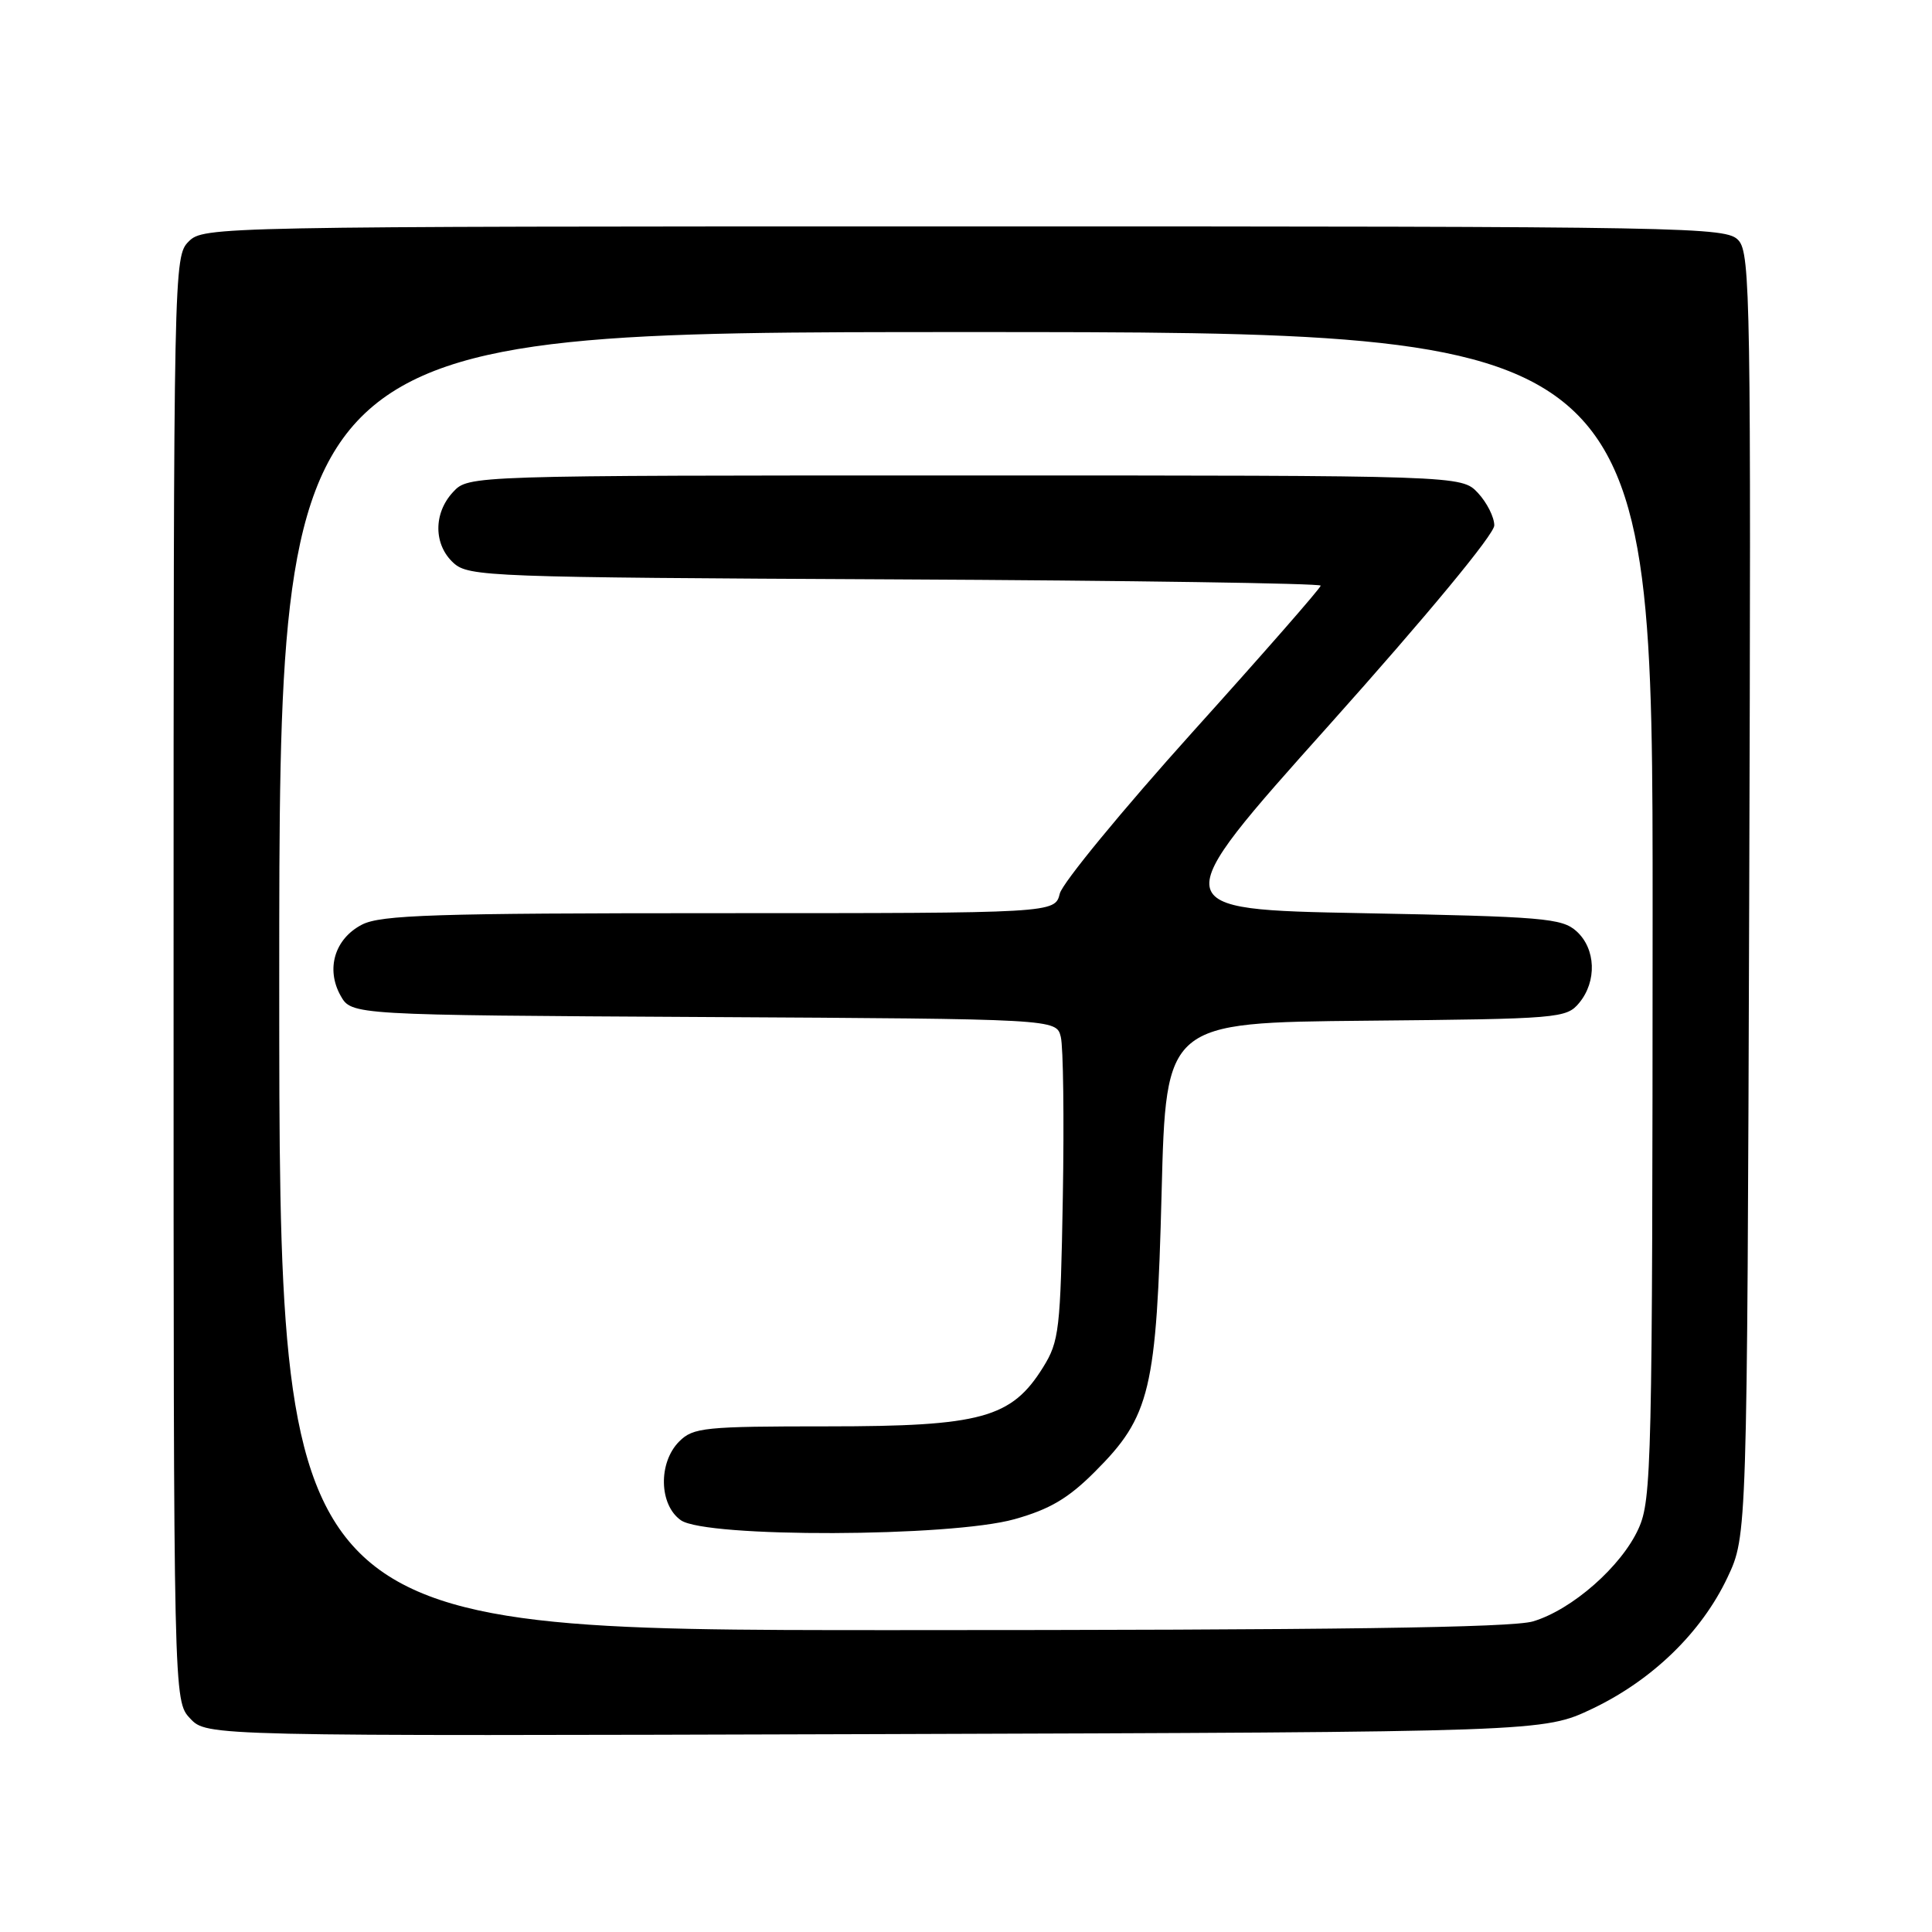 <?xml version="1.0" encoding="UTF-8" standalone="no"?>
<!DOCTYPE svg PUBLIC "-//W3C//DTD SVG 1.1//EN" "http://www.w3.org/Graphics/SVG/1.1/DTD/svg11.dtd" >
<svg xmlns="http://www.w3.org/2000/svg" xmlns:xlink="http://www.w3.org/1999/xlink" version="1.1" viewBox="0 0 256 256">
 <g >
 <path fill="currentColor"
d=" M 211.00 226.41 C 218.96 222.61 225.47 216.29 228.91 209.00 C 231.50 203.50 231.50 203.50 231.78 118.61 C 232.03 40.23 231.93 33.58 230.37 31.86 C 228.75 30.07 224.87 30.00 127.85 30.00 C 28.33 30.00 26.97 30.03 25.00 32.00 C 23.03 33.97 23.00 35.33 23.00 129.69 C 23.00 225.37 23.00 225.37 25.20 227.71 C 27.40 230.05 27.40 230.05 115.95 229.78 C 204.50 229.50 204.50 229.50 211.00 226.41 Z  M 37.00 130.00 C 37.00 44.00 37.00 44.00 128.00 44.00 C 219.00 44.00 219.00 44.00 218.98 121.25 C 218.96 194.13 218.85 198.73 217.11 202.56 C 214.85 207.55 208.32 213.29 203.14 214.84 C 200.34 215.68 176.81 216.00 118.13 216.00 C 37.00 216.00 37.00 216.00 37.00 130.00 Z  M 134.43 201.30 C 139.10 199.99 141.56 198.54 145.08 195.01 C 152.43 187.67 153.25 184.23 153.92 158.00 C 154.50 135.50 154.50 135.50 181.00 135.25 C 206.60 135.01 207.56 134.93 209.25 132.89 C 211.62 130.03 211.46 125.72 208.90 123.40 C 206.97 121.66 204.55 121.46 180.53 121.00 C 154.26 120.50 154.26 120.50 176.13 96.06 C 189.11 81.54 198.00 70.80 198.00 69.62 C 198.00 68.52 197.02 66.59 195.83 65.31 C 193.65 63.00 193.65 63.00 127.86 63.00 C 62.08 63.00 62.08 63.00 60.04 65.19 C 57.41 68.01 57.44 72.18 60.10 74.60 C 62.11 76.41 64.76 76.51 118.60 76.77 C 149.62 76.92 175.00 77.30 175.00 77.60 C 175.00 77.91 167.37 86.63 158.04 96.98 C 148.72 107.34 140.79 116.98 140.43 118.40 C 139.78 121.00 139.78 121.00 95.34 121.00 C 57.56 121.00 50.46 121.23 47.96 122.52 C 44.35 124.39 43.15 128.39 45.13 131.93 C 46.58 134.50 46.58 134.50 93.27 134.76 C 139.97 135.02 139.97 135.02 140.56 137.39 C 140.89 138.70 141.01 148.26 140.83 158.63 C 140.52 176.24 140.35 177.74 138.21 181.18 C 134.03 187.90 130.02 189.00 109.68 189.00 C 93.33 189.00 91.85 189.15 90.00 191.00 C 87.20 193.80 87.32 199.41 90.22 201.44 C 93.56 203.78 125.96 203.68 134.43 201.30 Z "/>
</g>
</svg>